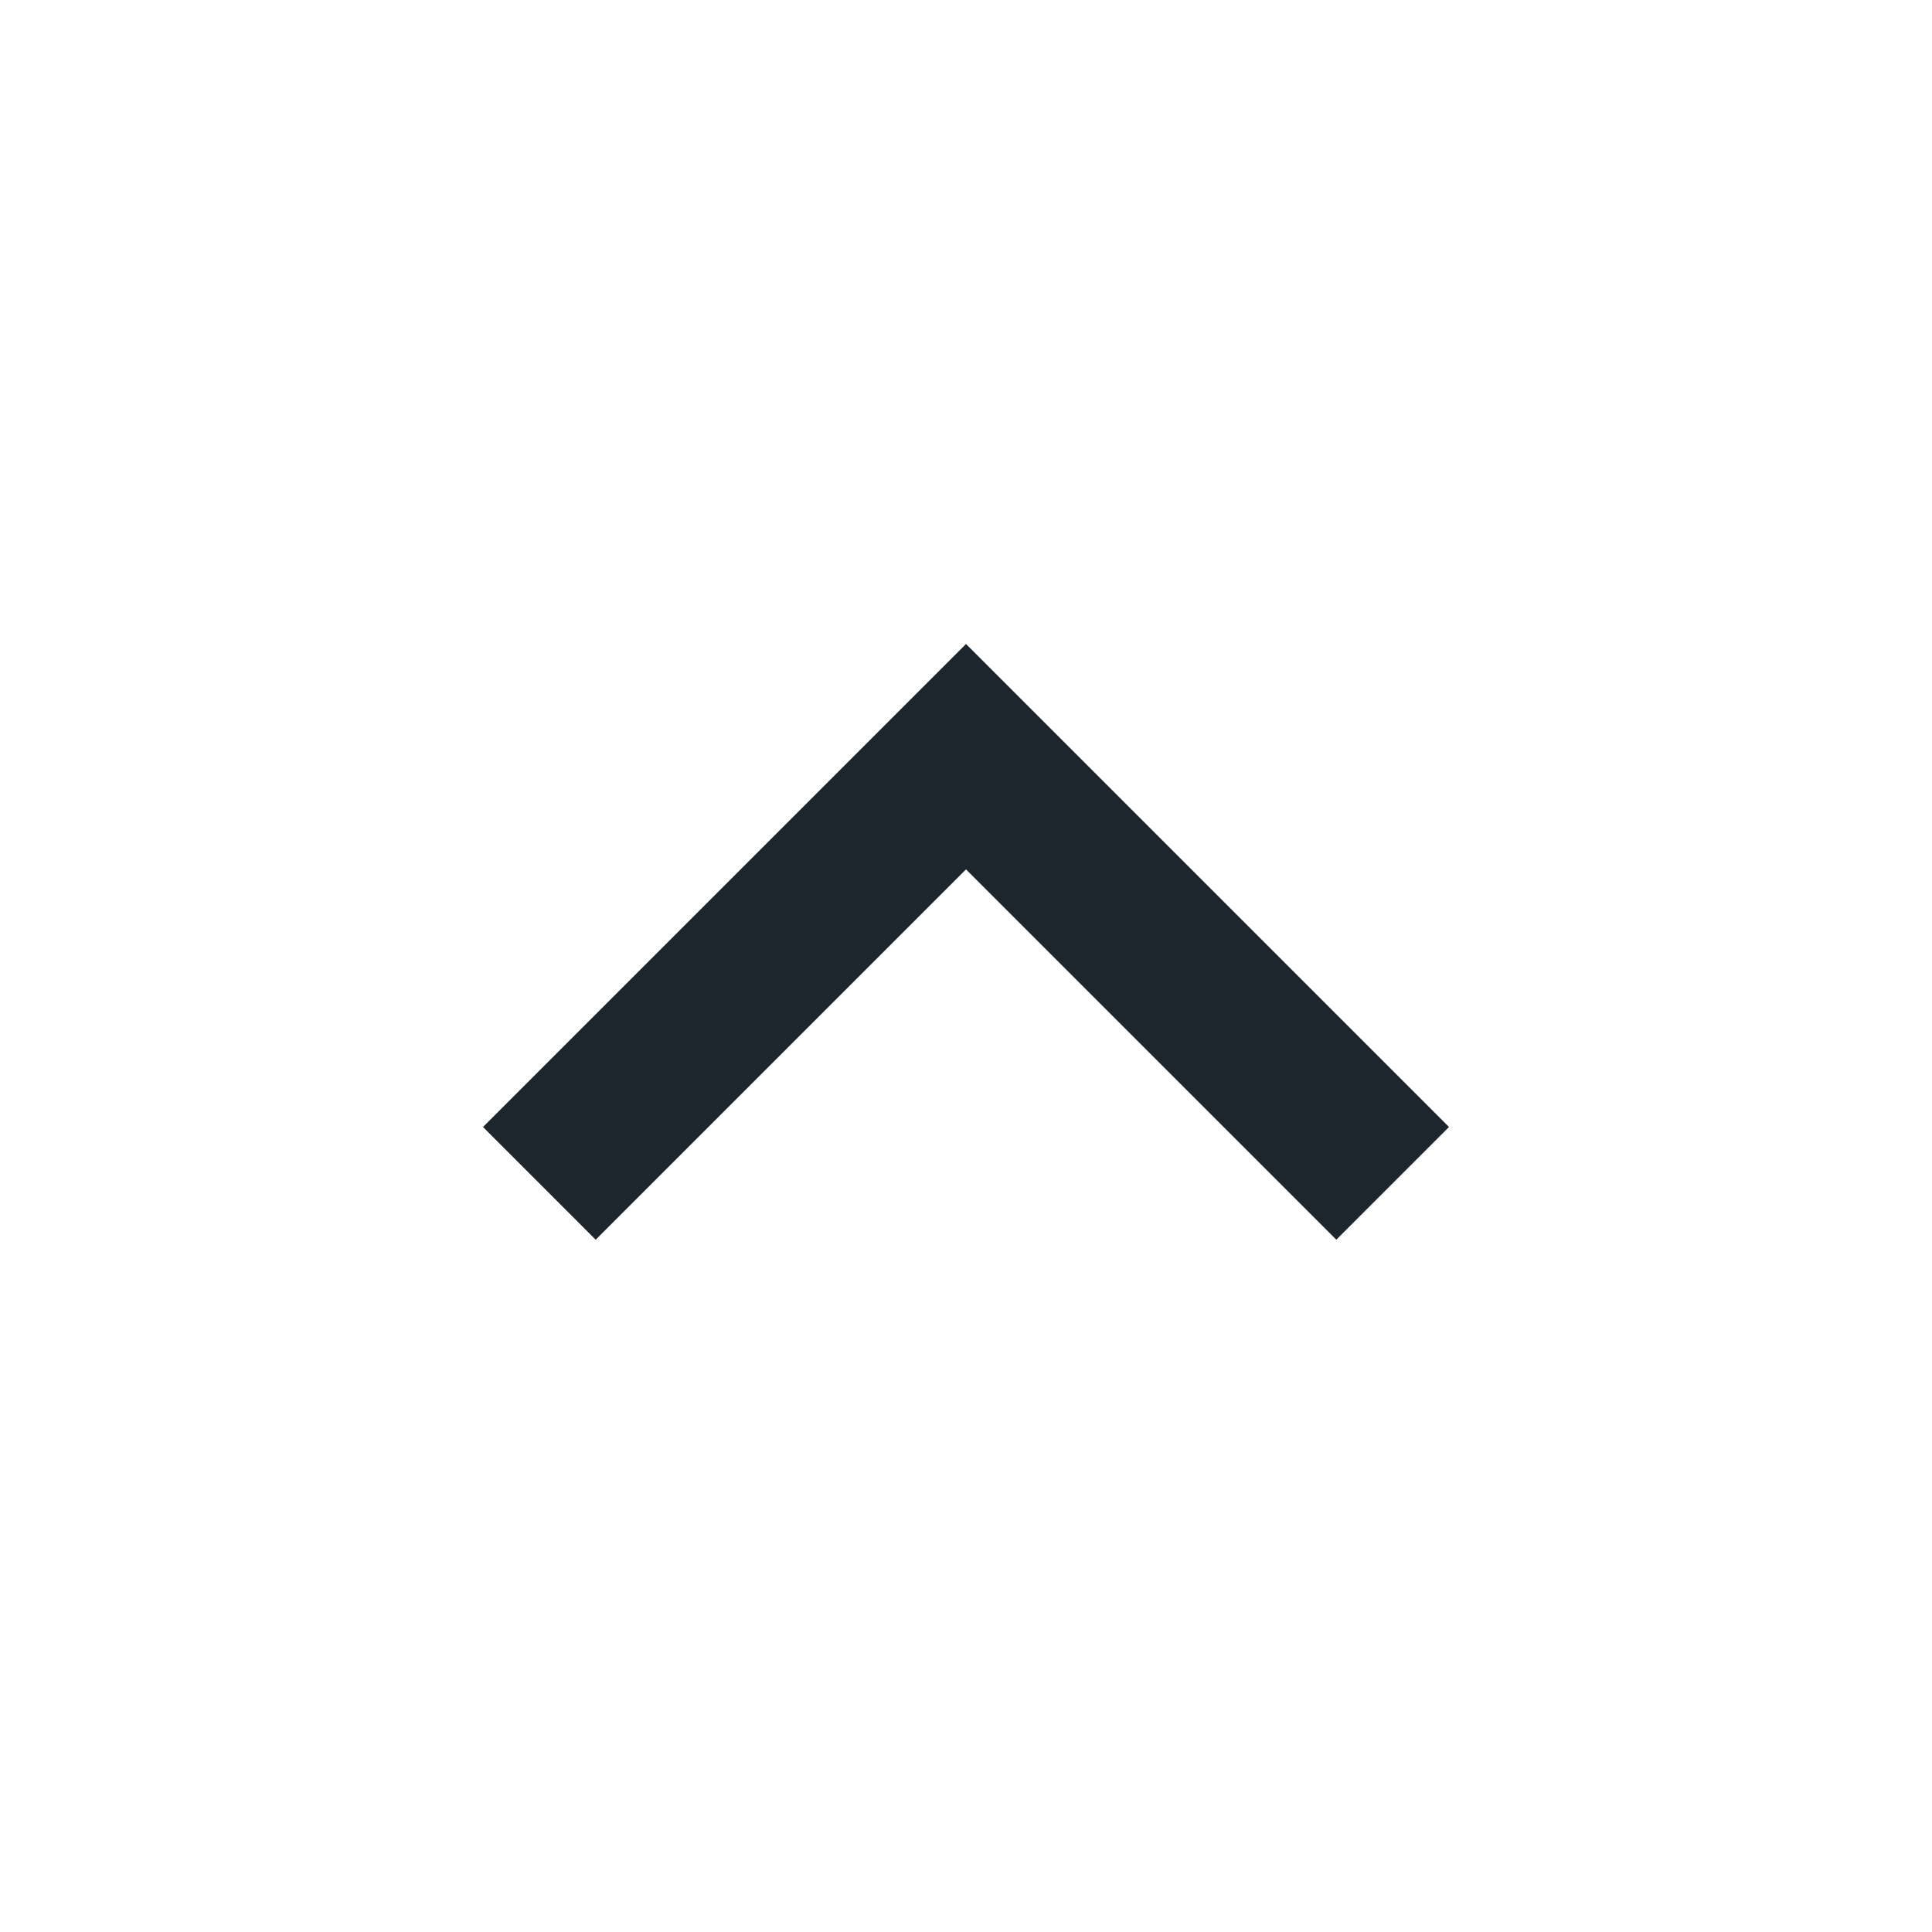 <svg width="24" height="24" viewBox="0 0 24 24" fill="none" xmlns="http://www.w3.org/2000/svg">
<path fill-rule="evenodd" clip-rule="evenodd" d="M12 8L6 14L7.4 15.4L12 10.8L16.6 15.4L18 14L12 8Z" fill="#1D252D"/>
</svg>
